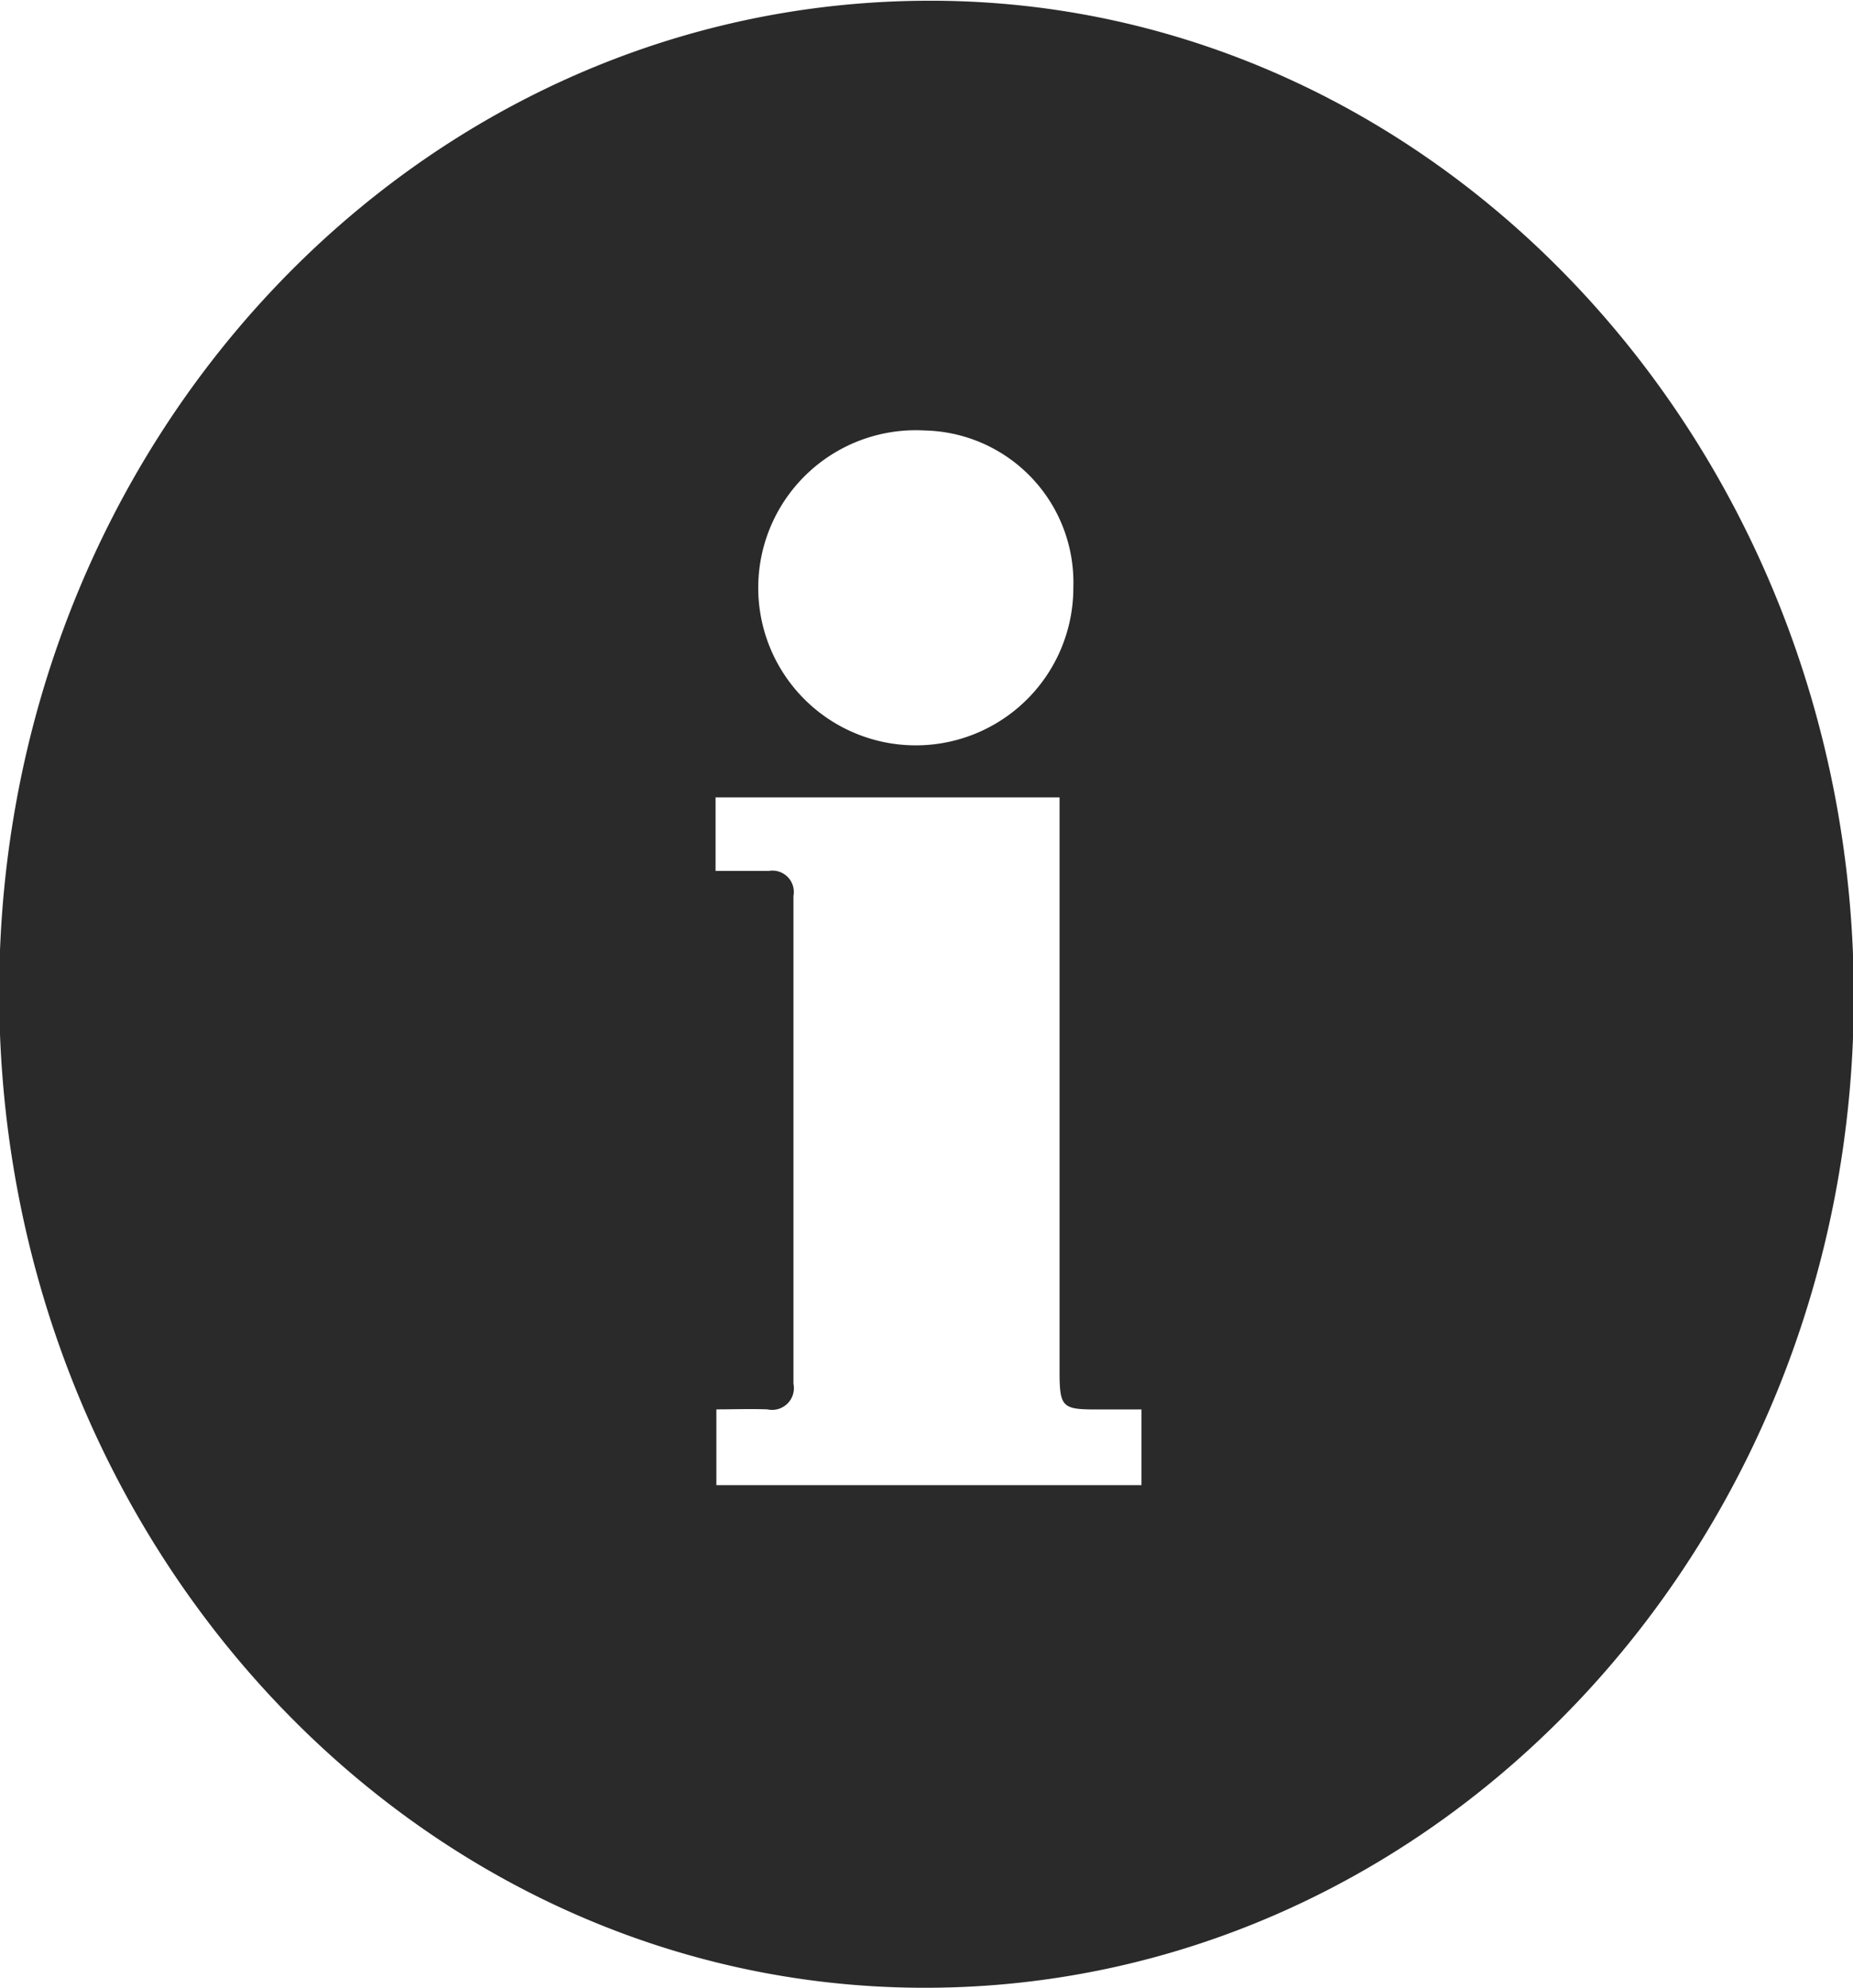 <svg xmlns="http://www.w3.org/2000/svg" width="22.84" height="24.5" viewBox="0 0 22.84 24.5"><defs><style>.cls-1{fill:#2a2a2a;fill-rule:evenodd}</style></defs><path id="Form_108" data-name="Form 108" class="cls-1" d="M1210.78 47c-6.3 0-11.41-5.5-11.41-12.269s5.14-12.226 11.48-12.222c6.27 0 11.38 5.517 11.38 12.271S1217.1 47 1210.78 47zm-2.58-13.766h.66a.263.263 0 0 1 .3.309v6.012a.268.268 0 0 1-.32.316c-.21-.008-.42 0-.63 0v.934h5.24v-.933h-.56c-.42 0-.45-.03-.45-.477v-7.067h-4.24v.909zm4.41-3.5a1.873 1.873 0 0 0-1.83-1.928 1.942 1.942 0 1 0 1.83 1.934z" transform="translate(-1199.38 -22.5)"/></svg>